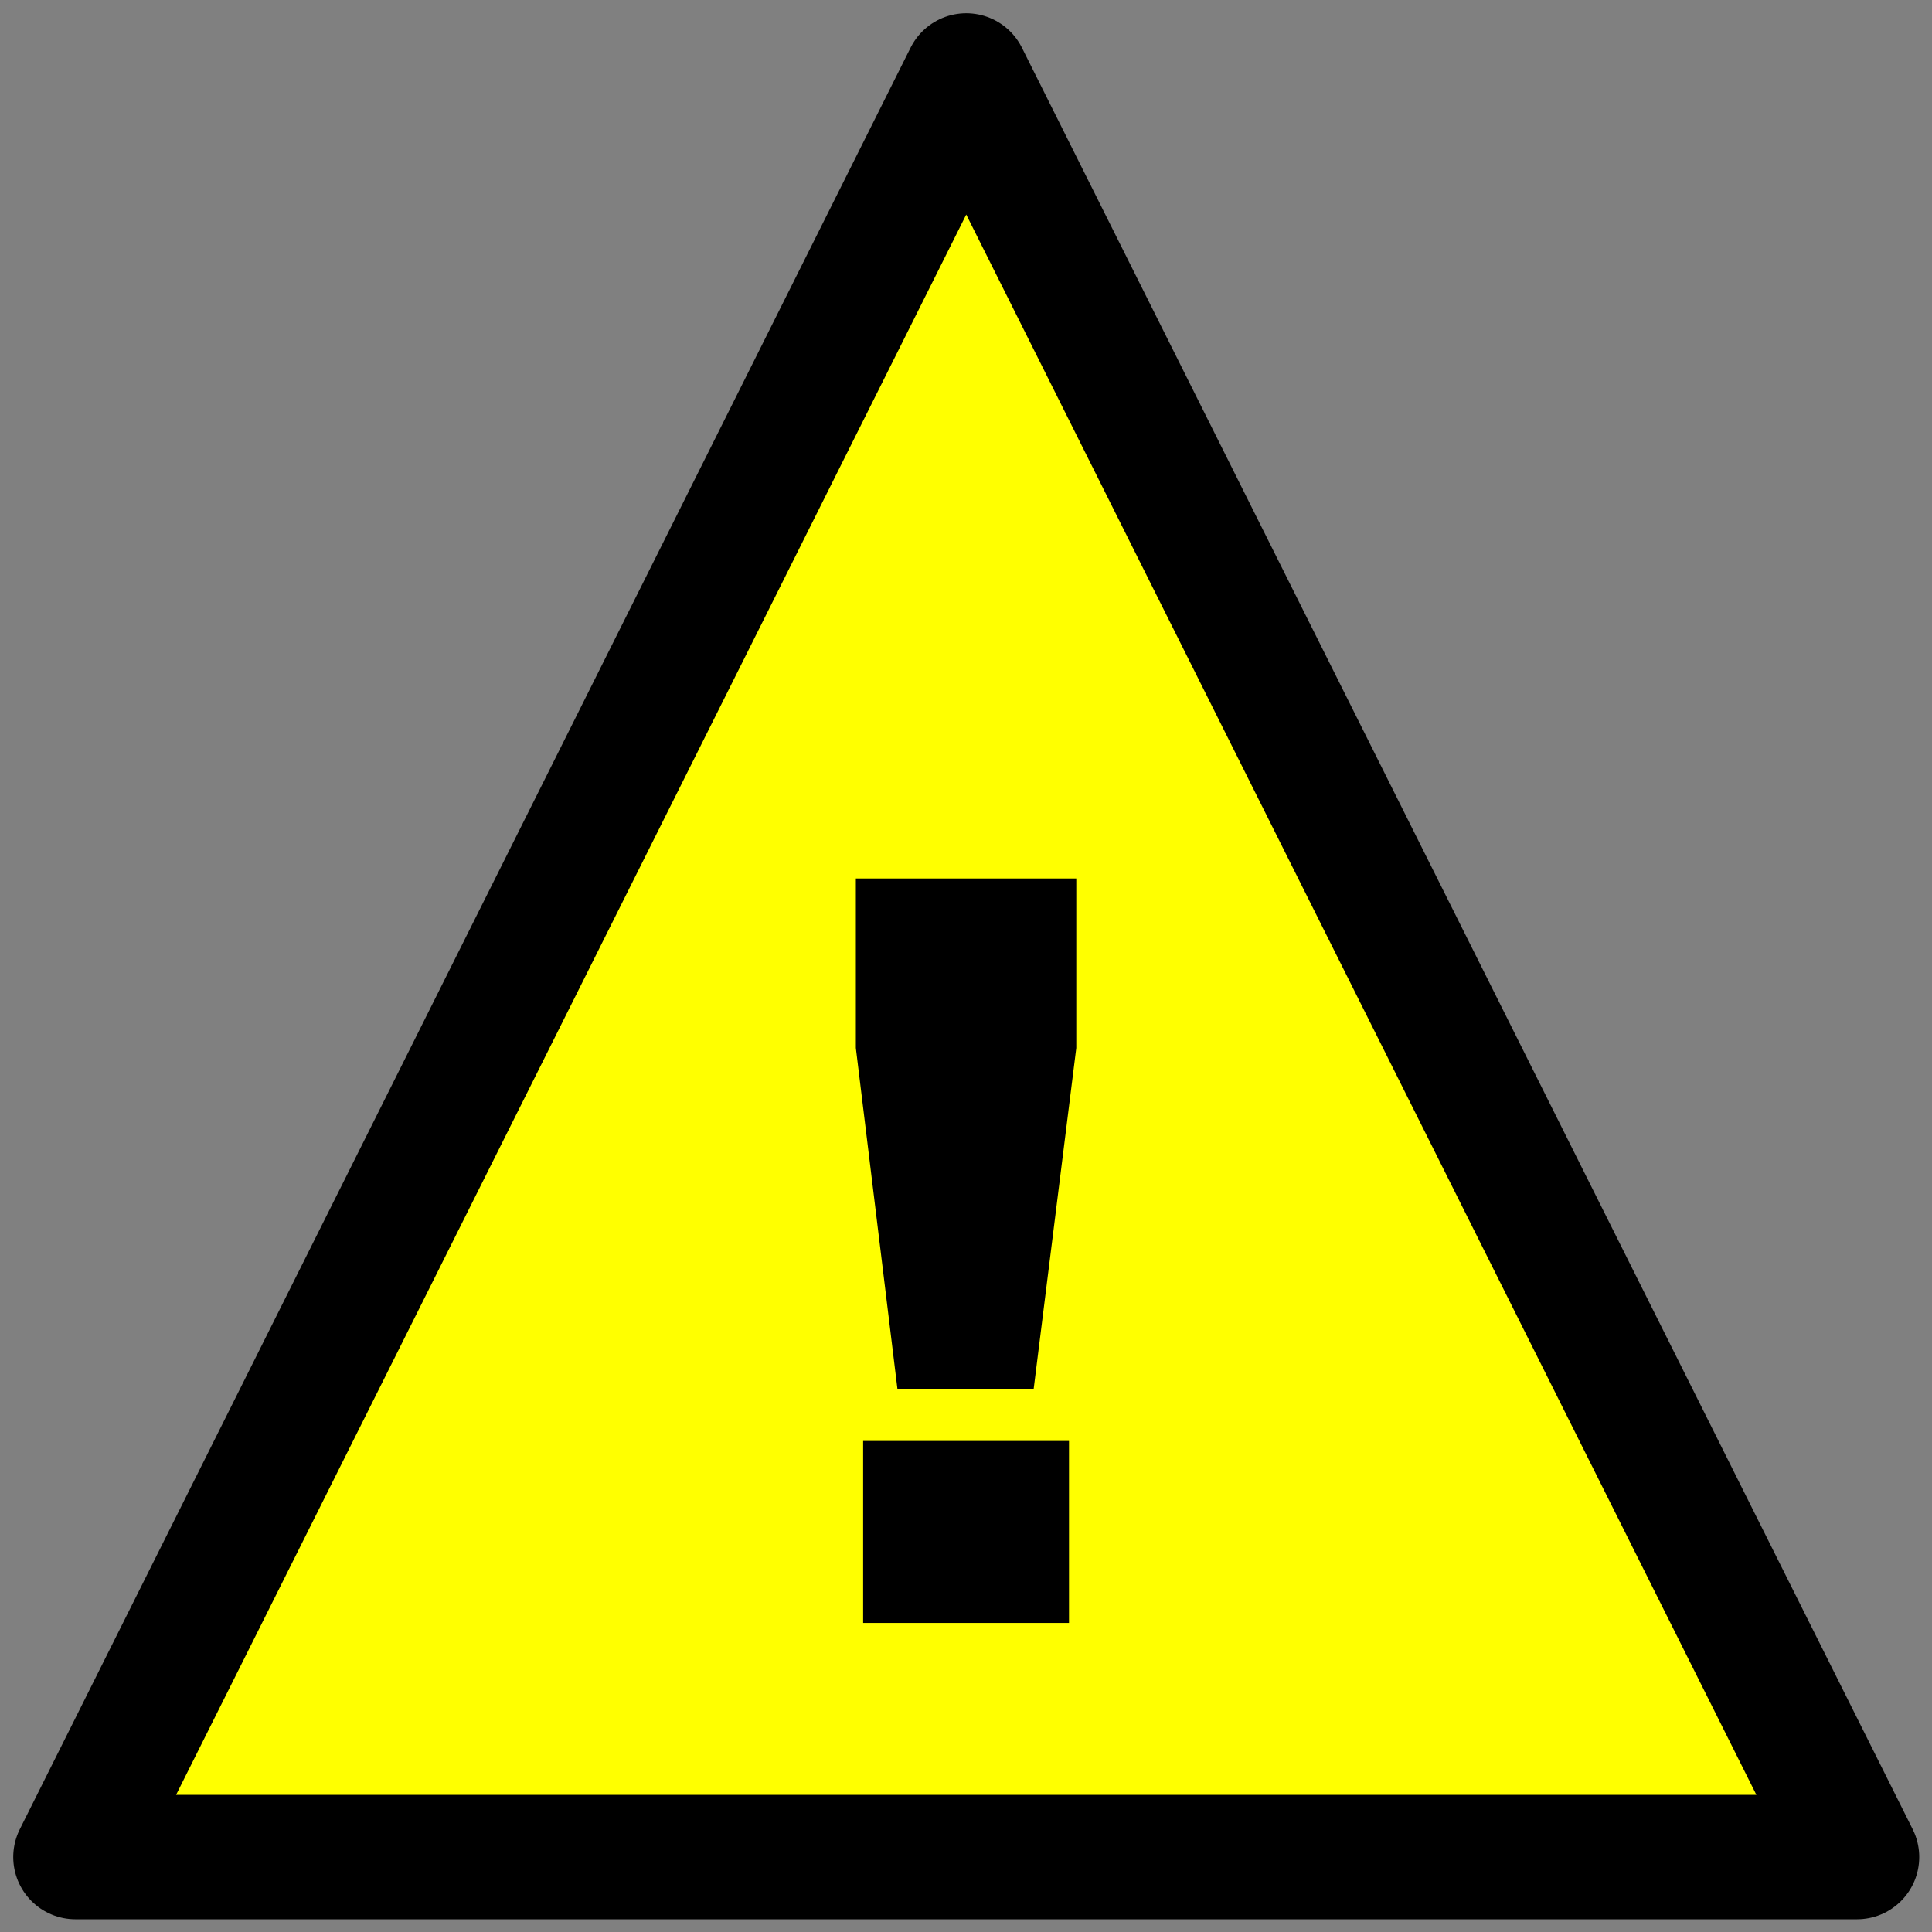 <?xml version="1.0" encoding="UTF-8" standalone="no"?>
<!DOCTYPE svg PUBLIC "-//W3C//DTD SVG 1.1//EN" "http://www.w3.org/Graphics/SVG/1.1/DTD/svg11.dtd">
<svg width="100%" height="100%" viewBox="0 0 512 512" version="1.1" xmlns="http://www.w3.org/2000/svg" xmlns:xlink="http://www.w3.org/1999/xlink" xml:space="preserve" xmlns:serif="http://www.serif.com/" style="fill-rule:evenodd;clip-rule:evenodd;stroke-linecap:round;stroke-linejoin:round;stroke-miterlimit:1.5;">
    <rect x="0" y="0" width="512" height="512" fill="#808080" stroke="none"/>
    <g transform="matrix(1.206,0,0,1.206,-42.789,-52.67)">
        <path d="M247.805,60.254L443.551,451.746L52.059,451.746L247.805,60.254Z" style="fill:rgb(255,255,0);stroke:black;stroke-width:27.34px;"/>
    </g>
    <g transform="matrix(5.511,0,0,5.511,-1102.89,-1417.73)">
        <g transform="matrix(50,0,0,50,238.231,335.298)">
            <path d="M0.061,-0.716L0.273,-0.716L0.273,-0.553L0.232,-0.225L0.101,-0.225L0.061,-0.553L0.061,-0.716ZM0.068,-0.175L0.266,-0.175L0.266,-0L0.068,-0L0.068,-0.175Z" style="fill-rule:nonzero;"/>
        </g>
    </g>
</svg>
